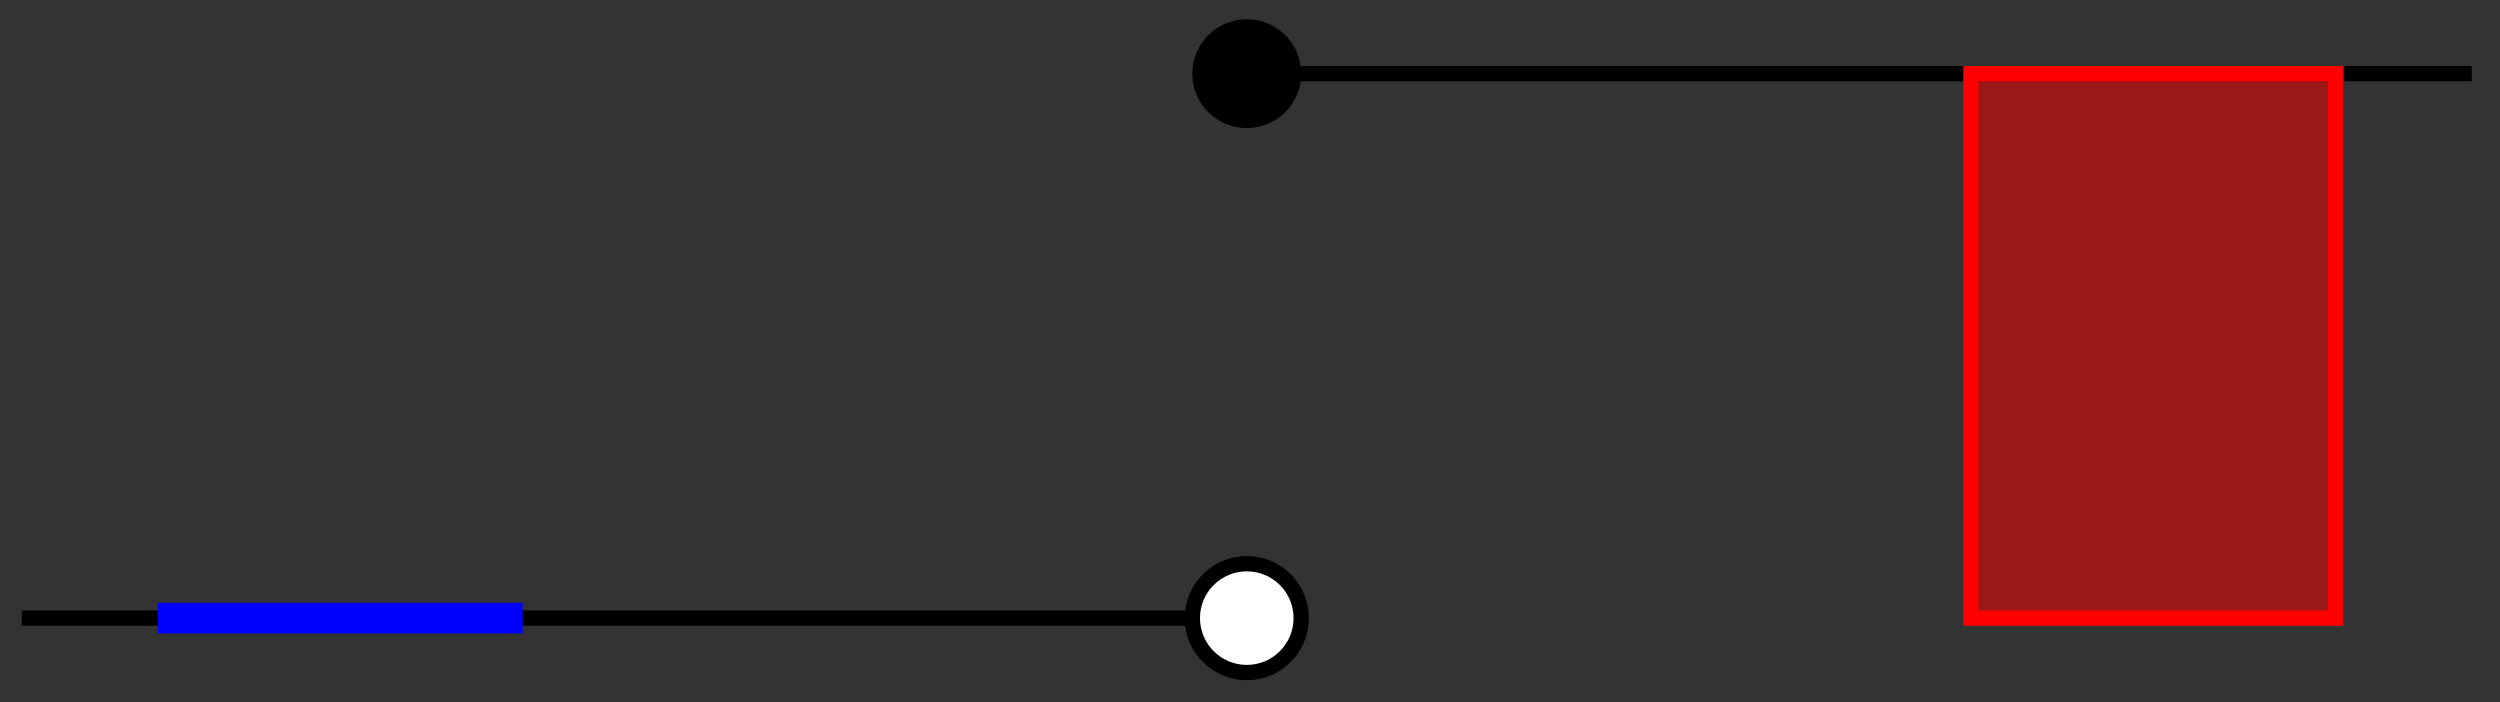 <?xml version="1.0" encoding="UTF-8"?>
<svg xmlns="http://www.w3.org/2000/svg" xmlns:xlink="http://www.w3.org/1999/xlink" width="130.16pt" height="36.56pt" viewBox="0 0 130.16 36.56" version="1.1">
<rect x="0" y="0" width="130.16" height="36.56" fill="#333333" stroke="none"/>
<defs>
<clipPath id="clip1">
  <path d="M 50 18 L 80 18 L 80 36.559 L 50 36.559 Z M 50 18 "/>
</clipPath>
</defs>
<g id="surface1">
<path style="fill:none;stroke-width:0.797;stroke-linecap:butt;stroke-linejoin:miter;stroke:rgb(0%,0%,0%);stroke-opacity:1;stroke-miterlimit:10;" d="M -63.78 0.001 L 0.001 0.001 " transform="matrix(1,0,0,-1,64.913,32.181)"/>
<path style=" stroke:none;fill-rule:nonzero;fill:rgb(100%,100%,100%);fill-opacity:1;" d="M 67.746 32.18 C 67.746 30.617 66.48 29.348 64.914 29.348 C 63.348 29.348 62.078 30.617 62.078 32.18 C 62.078 33.746 63.348 35.016 64.914 35.016 C 66.48 35.016 67.746 33.746 67.746 32.18 Z M 67.746 32.18 "/>
<g clip-path="url(#clip1)" clip-rule="nonzero">
<path style="fill:none;stroke-width:0.797;stroke-linecap:butt;stroke-linejoin:miter;stroke:rgb(0%,0%,0%);stroke-opacity:1;stroke-miterlimit:10;" d="M 2.833 0.001 C 2.833 1.564 1.567 2.833 0.001 2.833 C -1.565 2.833 -2.835 1.564 -2.835 0.001 C -2.835 -1.565 -1.565 -2.835 0.001 -2.835 C 1.567 -2.835 2.833 -1.565 2.833 0.001 Z M 2.833 0.001 " transform="matrix(1,0,0,-1,64.913,32.181)"/>
</g>
<path style="fill:none;stroke-width:0.797;stroke-linecap:butt;stroke-linejoin:miter;stroke:rgb(0%,0%,0%);stroke-opacity:1;stroke-miterlimit:10;" d="M 0.001 28.345 L 63.778 28.345 " transform="matrix(1,0,0,-1,64.913,32.181)"/>
<path style=" stroke:none;fill-rule:nonzero;fill:rgb(0%,0%,0%);fill-opacity:1;" d="M 67.746 3.836 C 67.746 2.27 66.48 1 64.914 1 C 63.348 1 62.078 2.27 62.078 3.836 C 62.078 5.398 63.348 6.668 64.914 6.668 C 66.48 6.668 67.746 5.398 67.746 3.836 Z M 67.746 3.836 "/>
<path style="fill:none;stroke-width:1.594;stroke-linecap:butt;stroke-linejoin:miter;stroke:rgb(0%,0%,100%);stroke-opacity:1;stroke-miterlimit:10;" d="M -56.694 0.001 L -37.702 0.001 " transform="matrix(1,0,0,-1,64.913,32.181)"/>
<path style="fill-rule:nonzero;fill:rgb(100%,0%,0%);fill-opacity:0.5;stroke-width:0.797;stroke-linecap:butt;stroke-linejoin:miter;stroke:rgb(100%,0%,0%);stroke-opacity:1;stroke-miterlimit:10;" d="M 37.7 0.001 L 37.7 28.345 L 56.692 28.345 L 56.692 0.001 Z M 37.7 0.001 " transform="matrix(1,0,0,-1,64.913,32.181)"/>
</g>
</svg>
